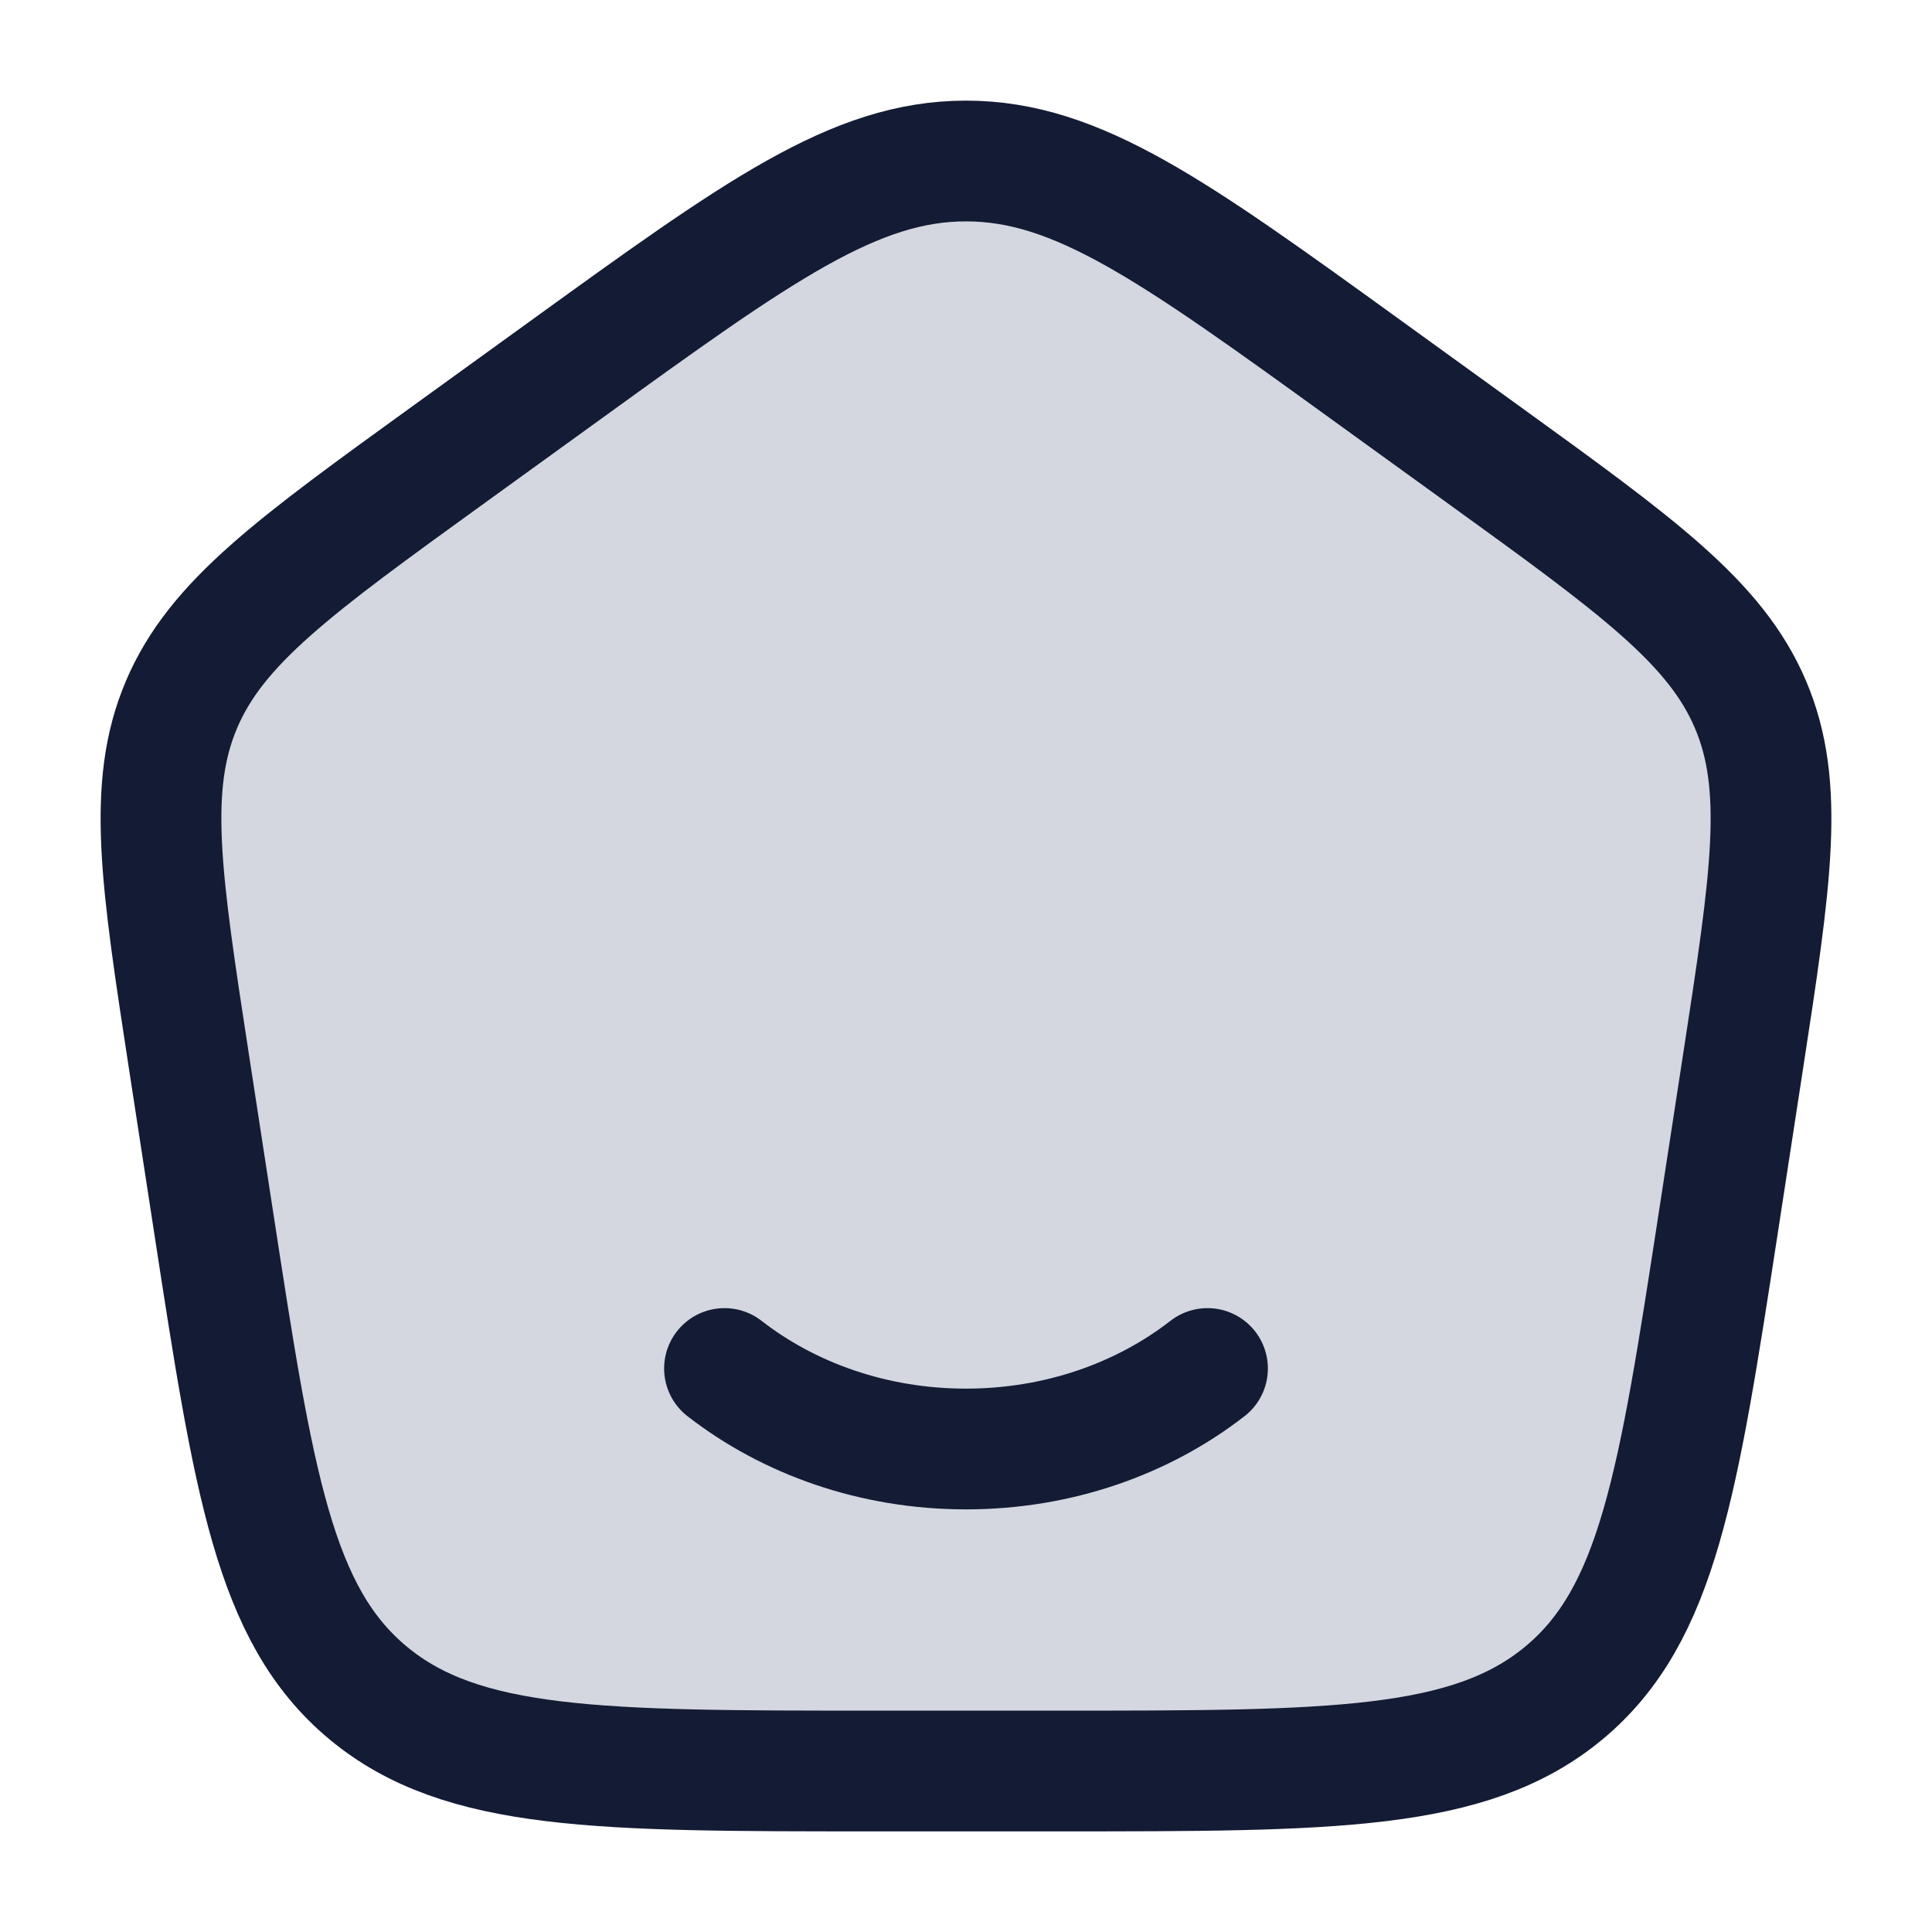 <svg width="24" height="24" viewBox="0 0 24 24" fill="none" xmlns="http://www.w3.org/2000/svg">
<path d="M2.351 13.213C1.998 10.916 1.822 9.768 2.256 8.749C2.69 7.731 3.654 7.034 5.581 5.641L7.021 4.6C9.418 2.867 10.617 2 12 2C13.383 2 14.582 2.867 16.979 4.6L18.419 5.641C20.346 7.034 21.309 7.731 21.744 8.749C22.178 9.768 22.002 10.916 21.649 13.213L21.348 15.172C20.847 18.429 20.597 20.057 19.429 21.029C18.261 22 16.554 22 13.139 22H10.861C7.446 22 5.739 22 4.571 21.029C3.403 20.057 3.153 18.429 2.652 15.172L2.351 13.213Z" fill="#D4D7E0"/>
<path d="M15 17C14.2 17.622 13.15 18 12 18C10.85 18 9.8 17.622 9 17" stroke="#141B34" stroke-width="1.5" stroke-linecap="round"/>
<path d="M2.351 13.213C1.998 10.916 1.822 9.768 2.256 8.749C2.69 7.731 3.654 7.034 5.581 5.641L7.021 4.6C9.418 2.867 10.617 2 12 2C13.383 2 14.582 2.867 16.979 4.6L18.419 5.641C20.346 7.034 21.309 7.731 21.744 8.749C22.178 9.768 22.002 10.916 21.649 13.213L21.348 15.172C20.847 18.429 20.597 20.057 19.429 21.029C18.261 22 16.554 22 13.139 22H10.861C7.446 22 5.739 22 4.571 21.029C3.403 20.057 3.153 18.429 2.652 15.172L2.351 13.213Z" stroke="#141B34" stroke-width="1.5" stroke-linejoin="round"/>
</svg>
